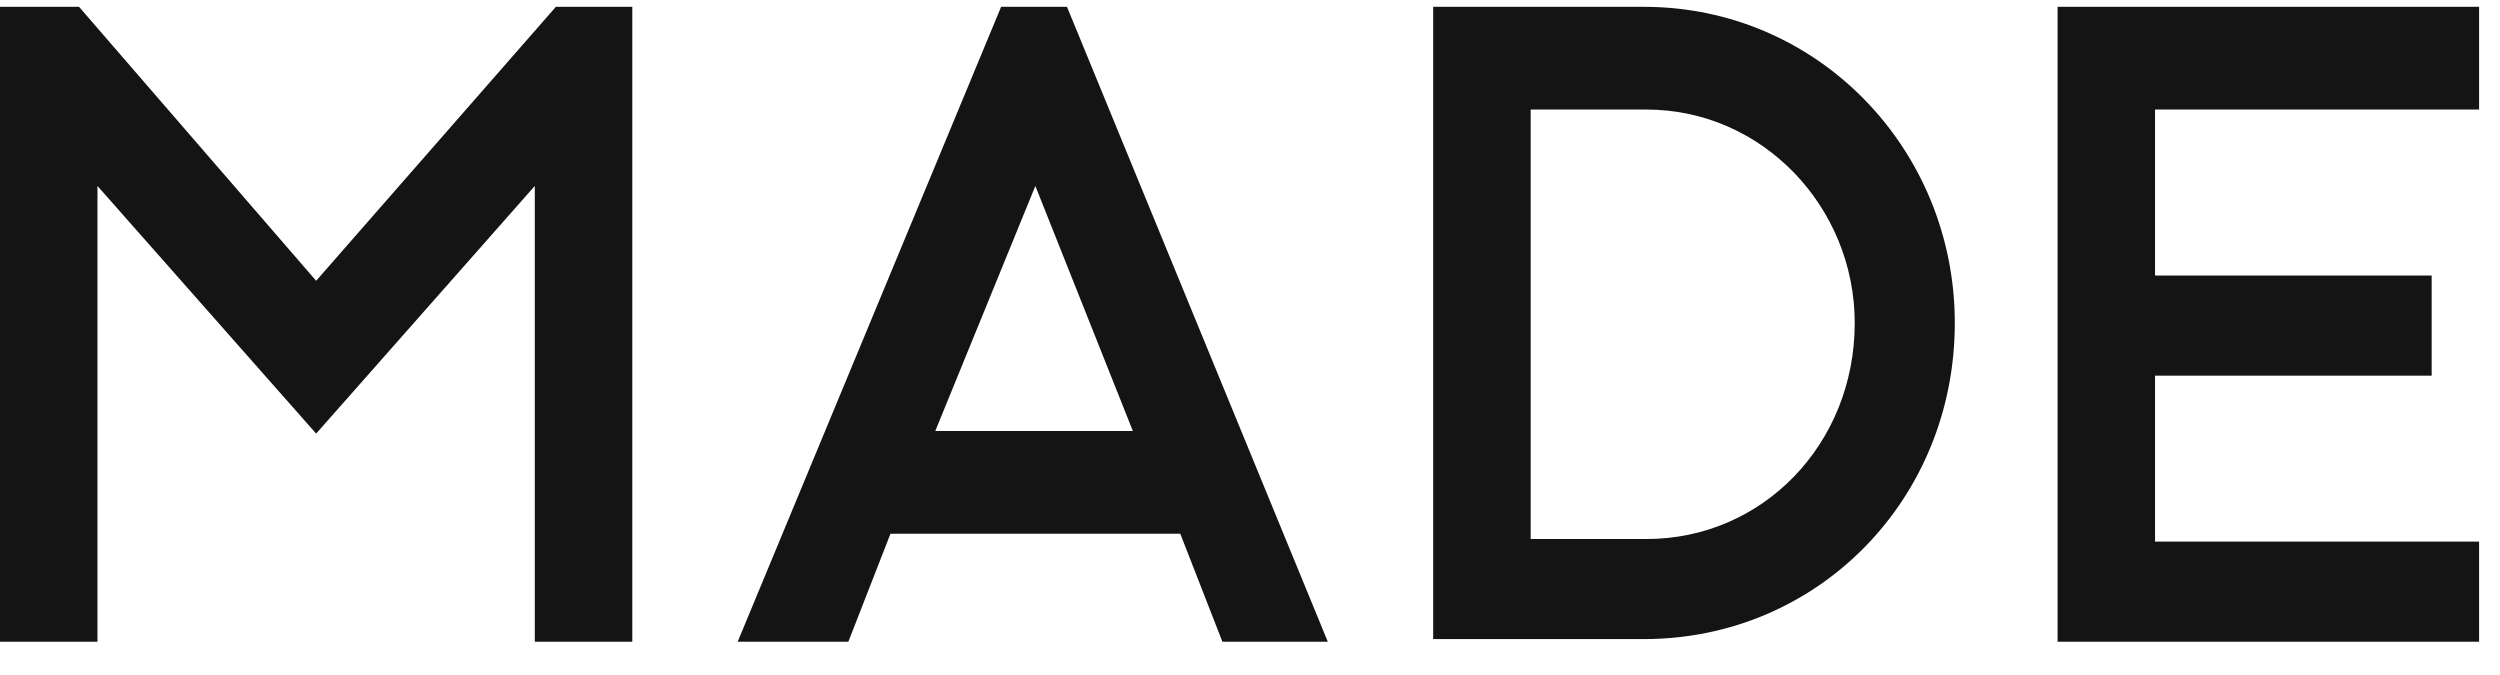 <svg width="63" height="17" viewBox="0 0 63 17" fill="none" xmlns="http://www.w3.org/2000/svg">
<g clip-path="url(#clip0_107_45784)">
<path fill-rule="evenodd" clip-rule="evenodd" d="M62.473 0.172V2.761H54.307V6.944H61.278V9.466H54.307V13.649H62.473V16.172H51.851V0.172H62.473ZM41.427 0.172C45.809 0.172 49.261 3.757 49.261 8.139C49.261 12.587 45.809 16.105 41.427 16.105H36.116V0.172H41.427ZM26.888 0.172L33.461 16.172H30.805L29.743 13.45H22.44L21.378 16.172H18.589L25.228 0.172H26.888ZM1.992 0.172L7.967 7.076L14.008 0.172H15.934V16.172H13.477V4.686L7.967 10.927L2.456 4.686V16.172H0V0.172H1.992ZM41.494 2.761H38.573V13.583H41.494C44.415 13.583 46.739 11.193 46.739 8.139C46.739 5.218 44.415 2.761 41.494 2.761ZM26.091 4.686L23.569 10.861H28.548L26.091 4.686Z" fill="#131413"/>
</g>
<defs>
<clipPath id="clip0_107_45784">
<rect width="62.473" height="16" fill="white" transform="translate(0 0.172)"/>
</clipPath>
</defs>
</svg>
